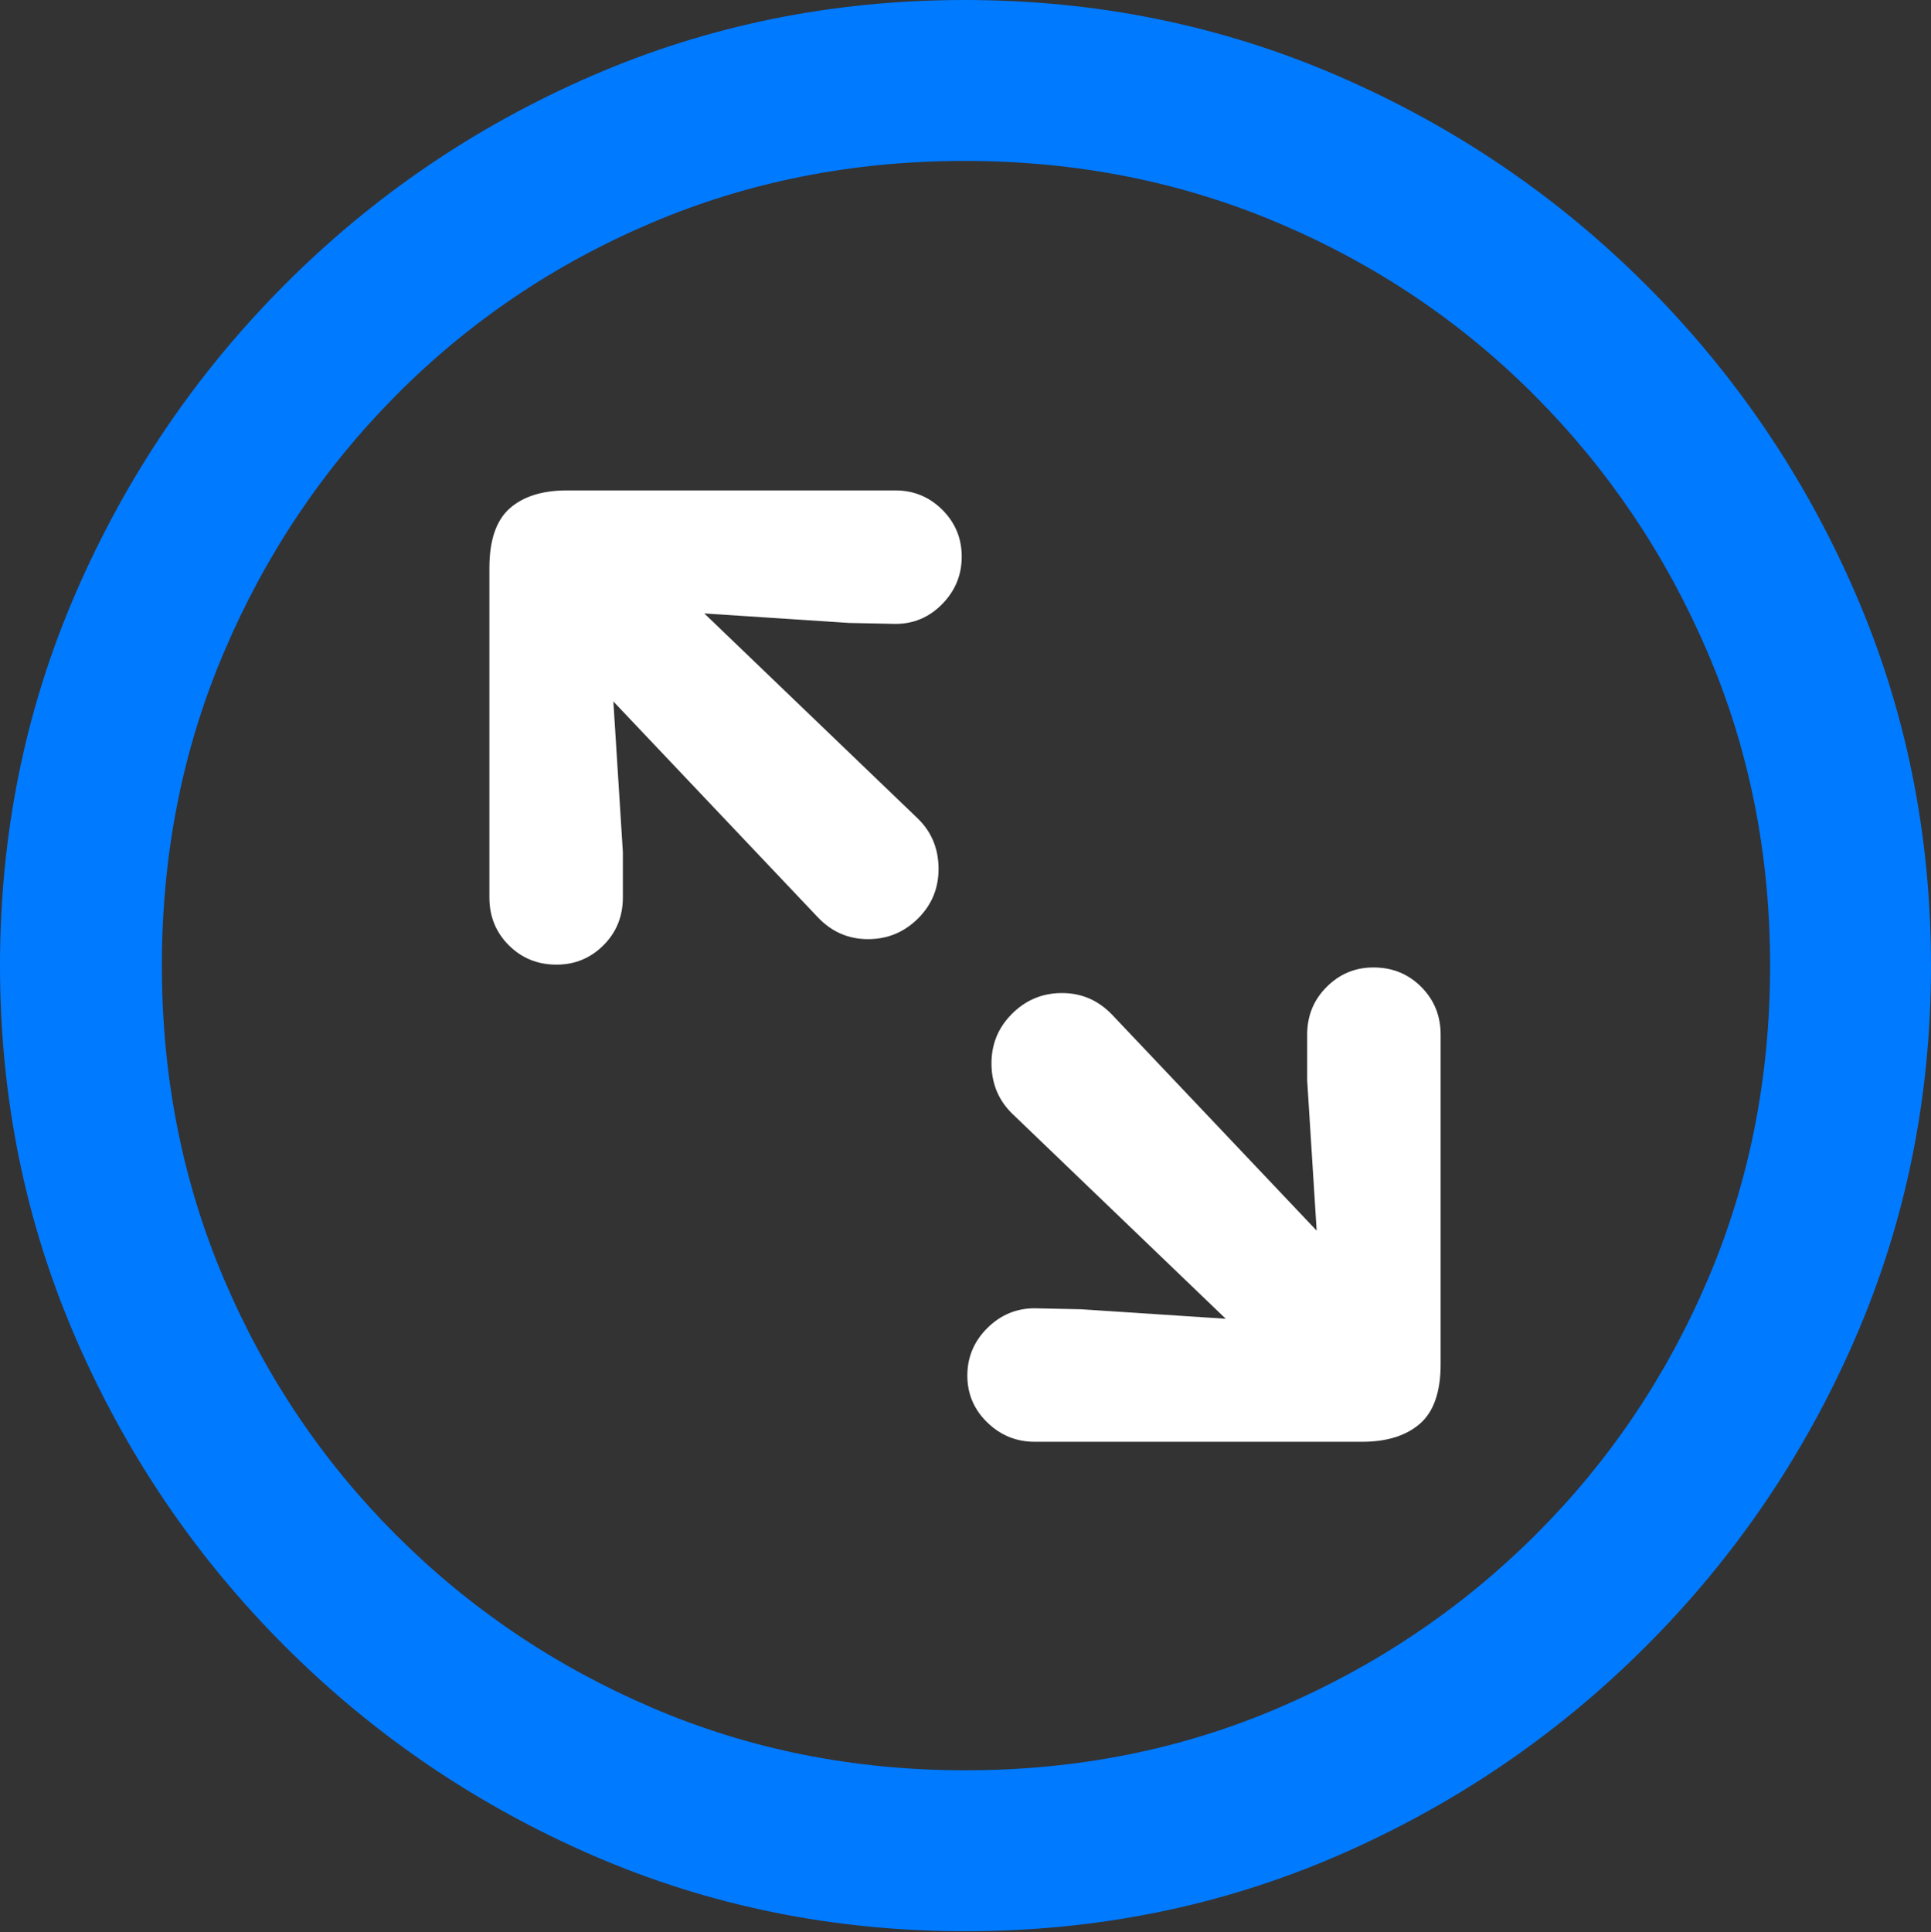 <?xml version="1.0" encoding="UTF-8"?>
<!--Generator: Apple Native CoreSVG 175.5-->
<!DOCTYPE svg
PUBLIC "-//W3C//DTD SVG 1.1//EN"
       "http://www.w3.org/Graphics/SVG/1.1/DTD/svg11.dtd">
<svg version="1.1" xmlns="http://www.w3.org/2000/svg" xmlns:xlink="http://www.w3.org/1999/xlink" width="19.922" height="19.932">
 <rect width="100%" height="100%" fill="#333333" stroke="none"/>
 <g>
  <rect height="19.932" opacity="0" width="19.922" x="0" y="0"/>
  <path d="M9.961 19.922Q12.002 19.922 13.804 19.141Q15.605 18.359 16.982 16.982Q18.359 15.605 19.141 13.804Q19.922 12.002 19.922 9.961Q19.922 7.92 19.141 6.118Q18.359 4.316 16.982 2.939Q15.605 1.562 13.799 0.781Q11.992 0 9.951 0Q7.91 0 6.108 0.781Q4.307 1.562 2.935 2.939Q1.562 4.316 0.781 6.118Q0 7.92 0 9.961Q0 12.002 0.781 13.804Q1.562 15.605 2.939 16.982Q4.316 18.359 6.118 19.141Q7.92 19.922 9.961 19.922ZM9.961 18.262Q8.232 18.262 6.729 17.617Q5.225 16.973 4.087 15.835Q2.949 14.697 2.31 13.193Q1.67 11.69 1.67 9.961Q1.67 8.232 2.31 6.729Q2.949 5.225 4.082 4.082Q5.215 2.939 6.719 2.3Q8.223 1.66 9.951 1.66Q11.68 1.66 13.188 2.3Q14.697 2.939 15.835 4.082Q16.973 5.225 17.617 6.729Q18.262 8.232 18.262 9.961Q18.262 11.69 17.622 13.193Q16.982 14.697 15.84 15.835Q14.697 16.973 13.193 17.617Q11.69 18.262 9.961 18.262Z" fill="#007aff"/>
  <path d="M5.742 9.951Q6.025 9.951 6.226 9.751Q6.426 9.551 6.426 9.258L6.426 8.789L6.328 7.236L8.438 9.463Q8.652 9.688 8.955 9.688Q9.258 9.688 9.473 9.473Q9.688 9.258 9.683 8.95Q9.678 8.643 9.463 8.438L7.266 6.328L8.76 6.426L9.238 6.436Q9.521 6.436 9.722 6.23Q9.922 6.025 9.922 5.742Q9.922 5.459 9.722 5.259Q9.521 5.059 9.238 5.059L5.85 5.059Q5.469 5.059 5.259 5.244Q5.049 5.43 5.049 5.859L5.049 9.258Q5.049 9.551 5.249 9.751Q5.449 9.951 5.742 9.951ZM10.674 14.873L14.053 14.873Q14.434 14.873 14.648 14.688Q14.863 14.502 14.863 14.072L14.863 10.674Q14.863 10.381 14.663 10.181Q14.463 9.98 14.17 9.98Q13.887 9.98 13.687 10.181Q13.486 10.381 13.486 10.674L13.486 11.143L13.584 12.695L11.475 10.469Q11.26 10.244 10.957 10.244Q10.654 10.244 10.44 10.459Q10.225 10.674 10.229 10.981Q10.234 11.289 10.449 11.494L12.646 13.604L11.152 13.506L10.674 13.496Q10.391 13.496 10.185 13.701Q9.98 13.906 9.98 14.19Q9.98 14.473 10.185 14.673Q10.391 14.873 10.674 14.873Z" fill="#ffffff"/>
 </g>
</svg>
